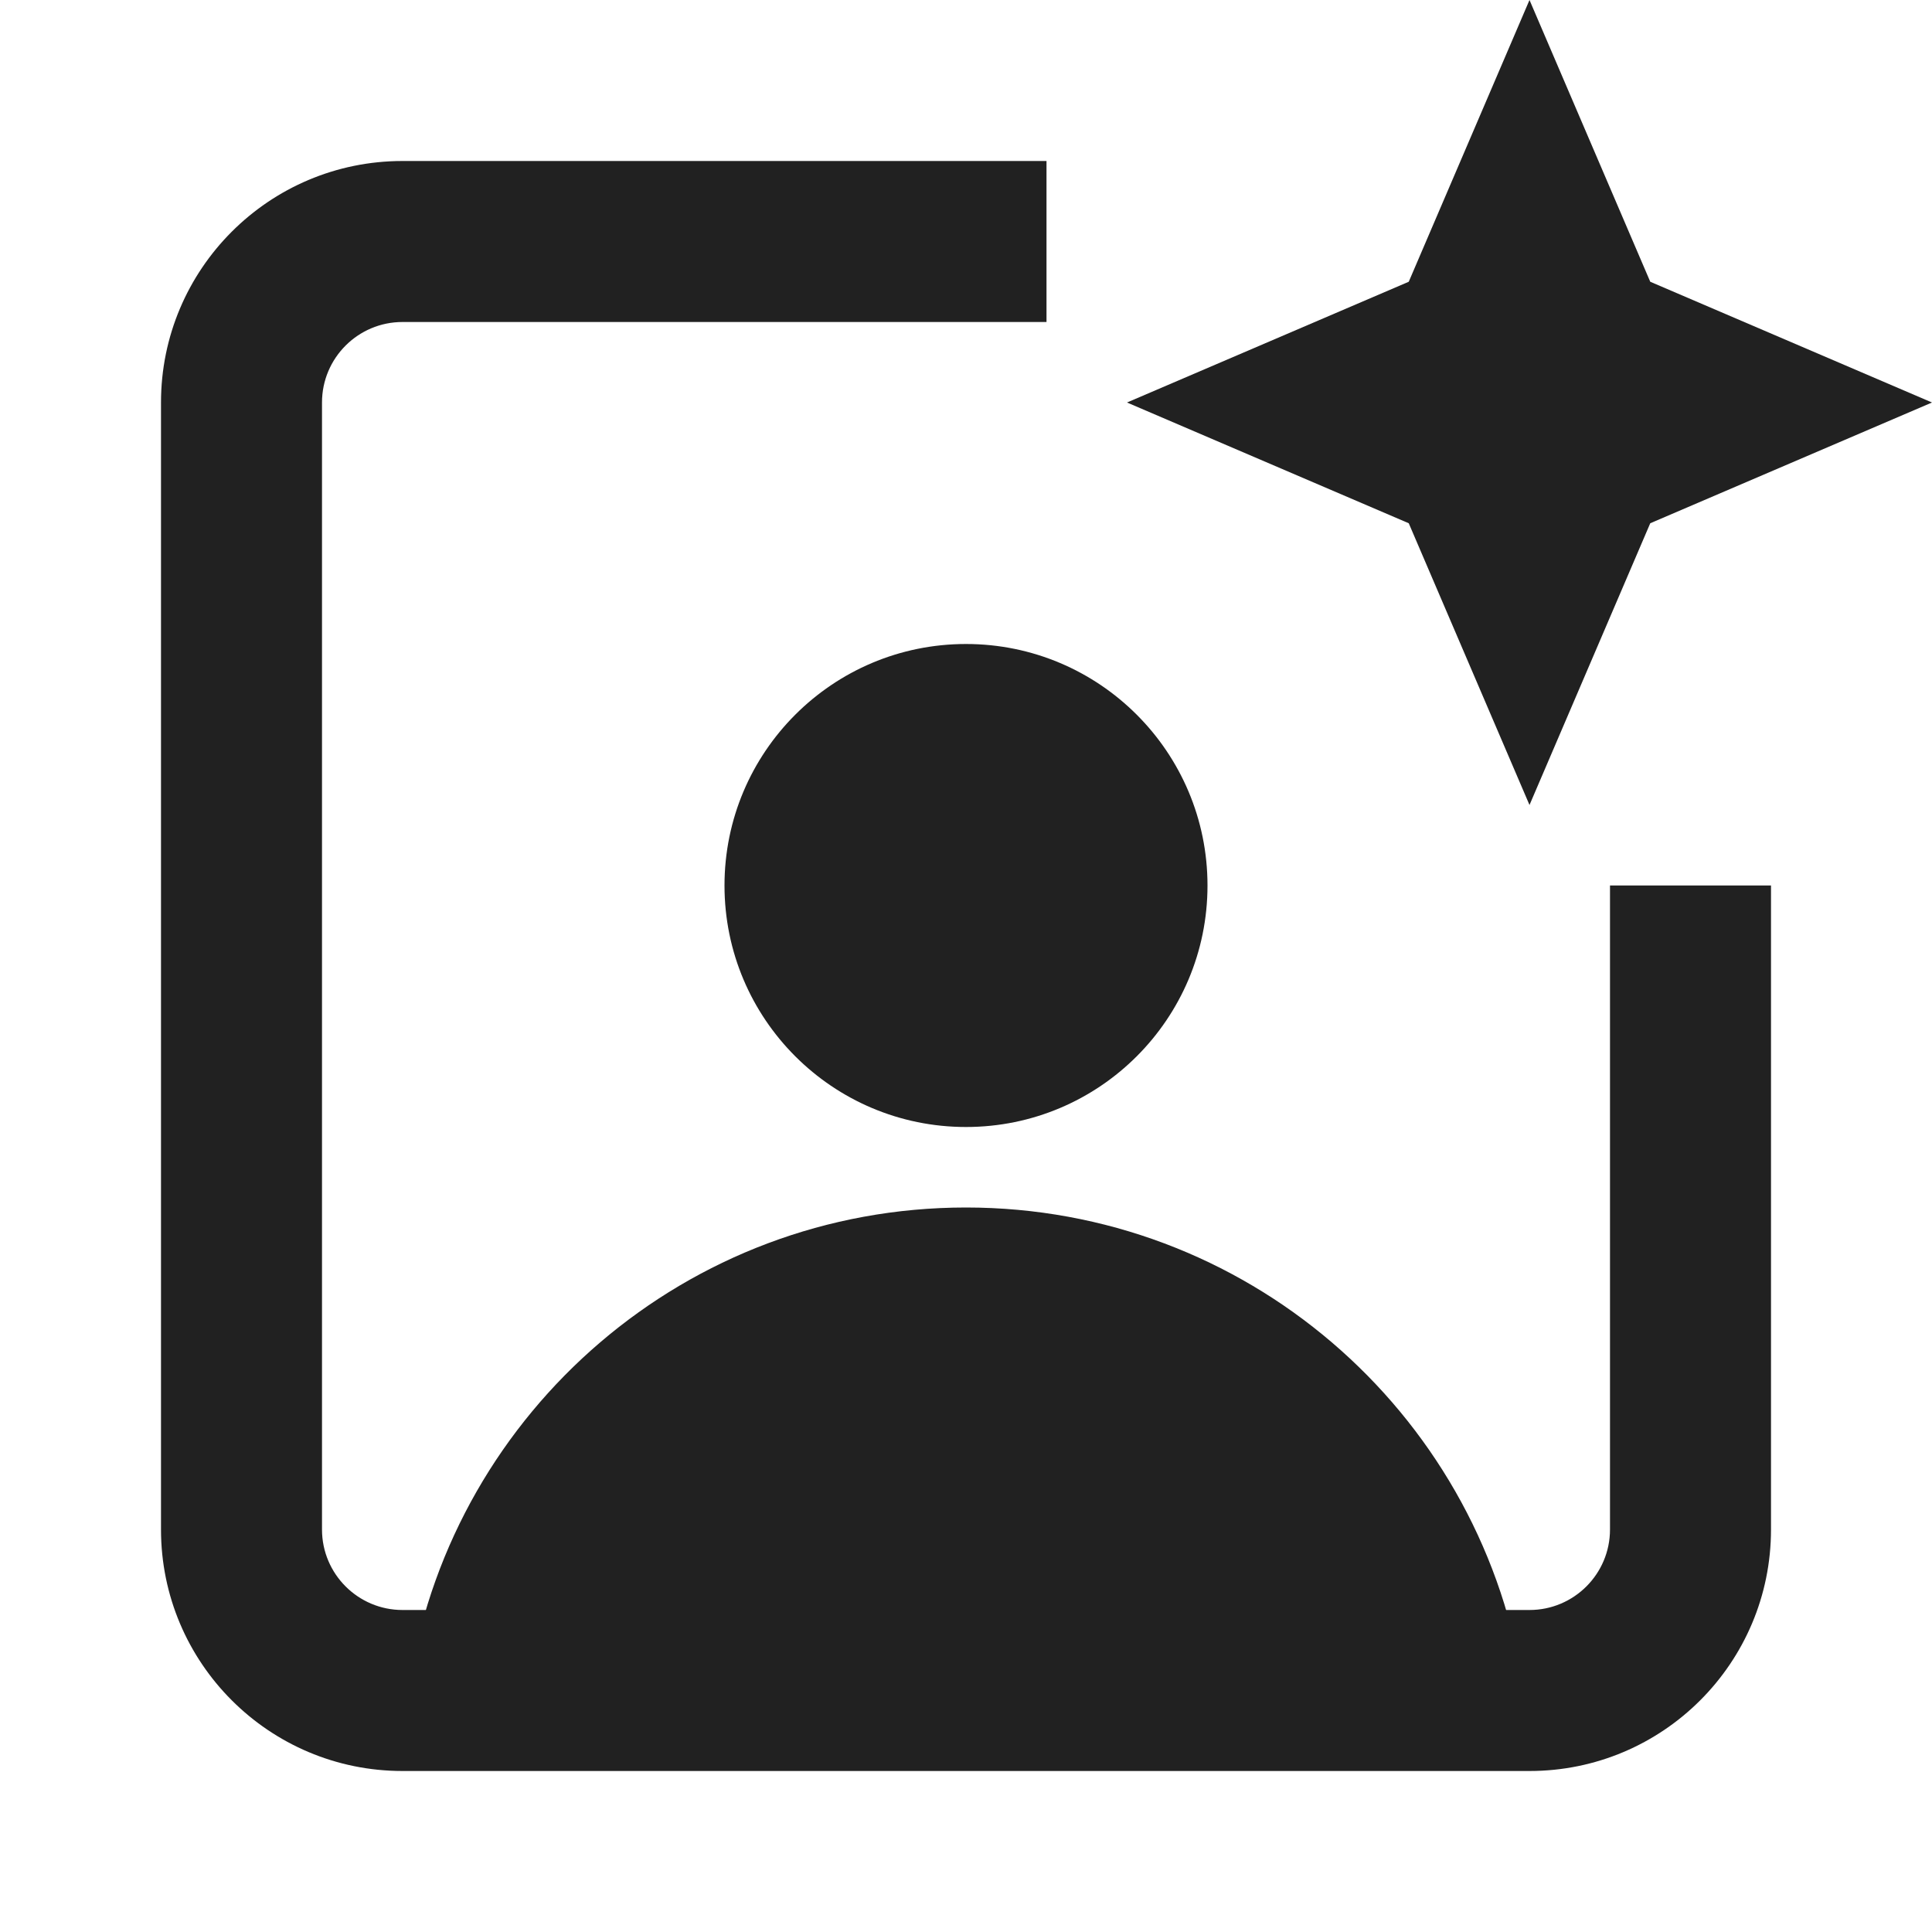 <svg xmlns="http://www.w3.org/2000/svg" height="24" width="24" viewBox="0 0 24 24"><title>square user sparkle 2</title><g fill="#212121" class="nc-icon-wrapper"><path d="M16.859 20.814C15.393 21.436 13.743 21.644 12 21.644C10.257 21.644 8.607 21.436 7.141 20.814C7.113 20.93 7.089 21.047 7.069 21.165L5.097 20.835C5.652 17.523 8.53 15 12 15C15.47 15 18.348 17.523 18.903 20.835L16.931 21.165C16.911 21.047 16.887 20.93 16.859 20.814Z" fill="#212121"></path> <path d="M12 14C13.657 14 15 12.657 15 11C15 9.343 13.657 8 12 8C10.343 8 9 9.343 9 11C9 12.657 10.343 14 12 14Z" fill="#212121"></path> <path fill-rule="evenodd" clip-rule="evenodd" d="M5 4C4.448 4 4 4.448 4 5V19C4 19.552 4.448 20 5 20H19C19.552 20 20 19.552 20 19V11H22V19C22 20.657 20.657 22 19 22H5C3.343 22 2 20.657 2 19V5C2 3.343 3.343 2 5 2H13V4H5Z" fill="#212121"></path> <path d="M20.5 3.5L19 0L17.5 3.5L14 5L17.5 6.5L19 10L20.5 6.5L24 5L20.5 3.5Z" fill="#212121" data-color="color-2"></path></g></svg>